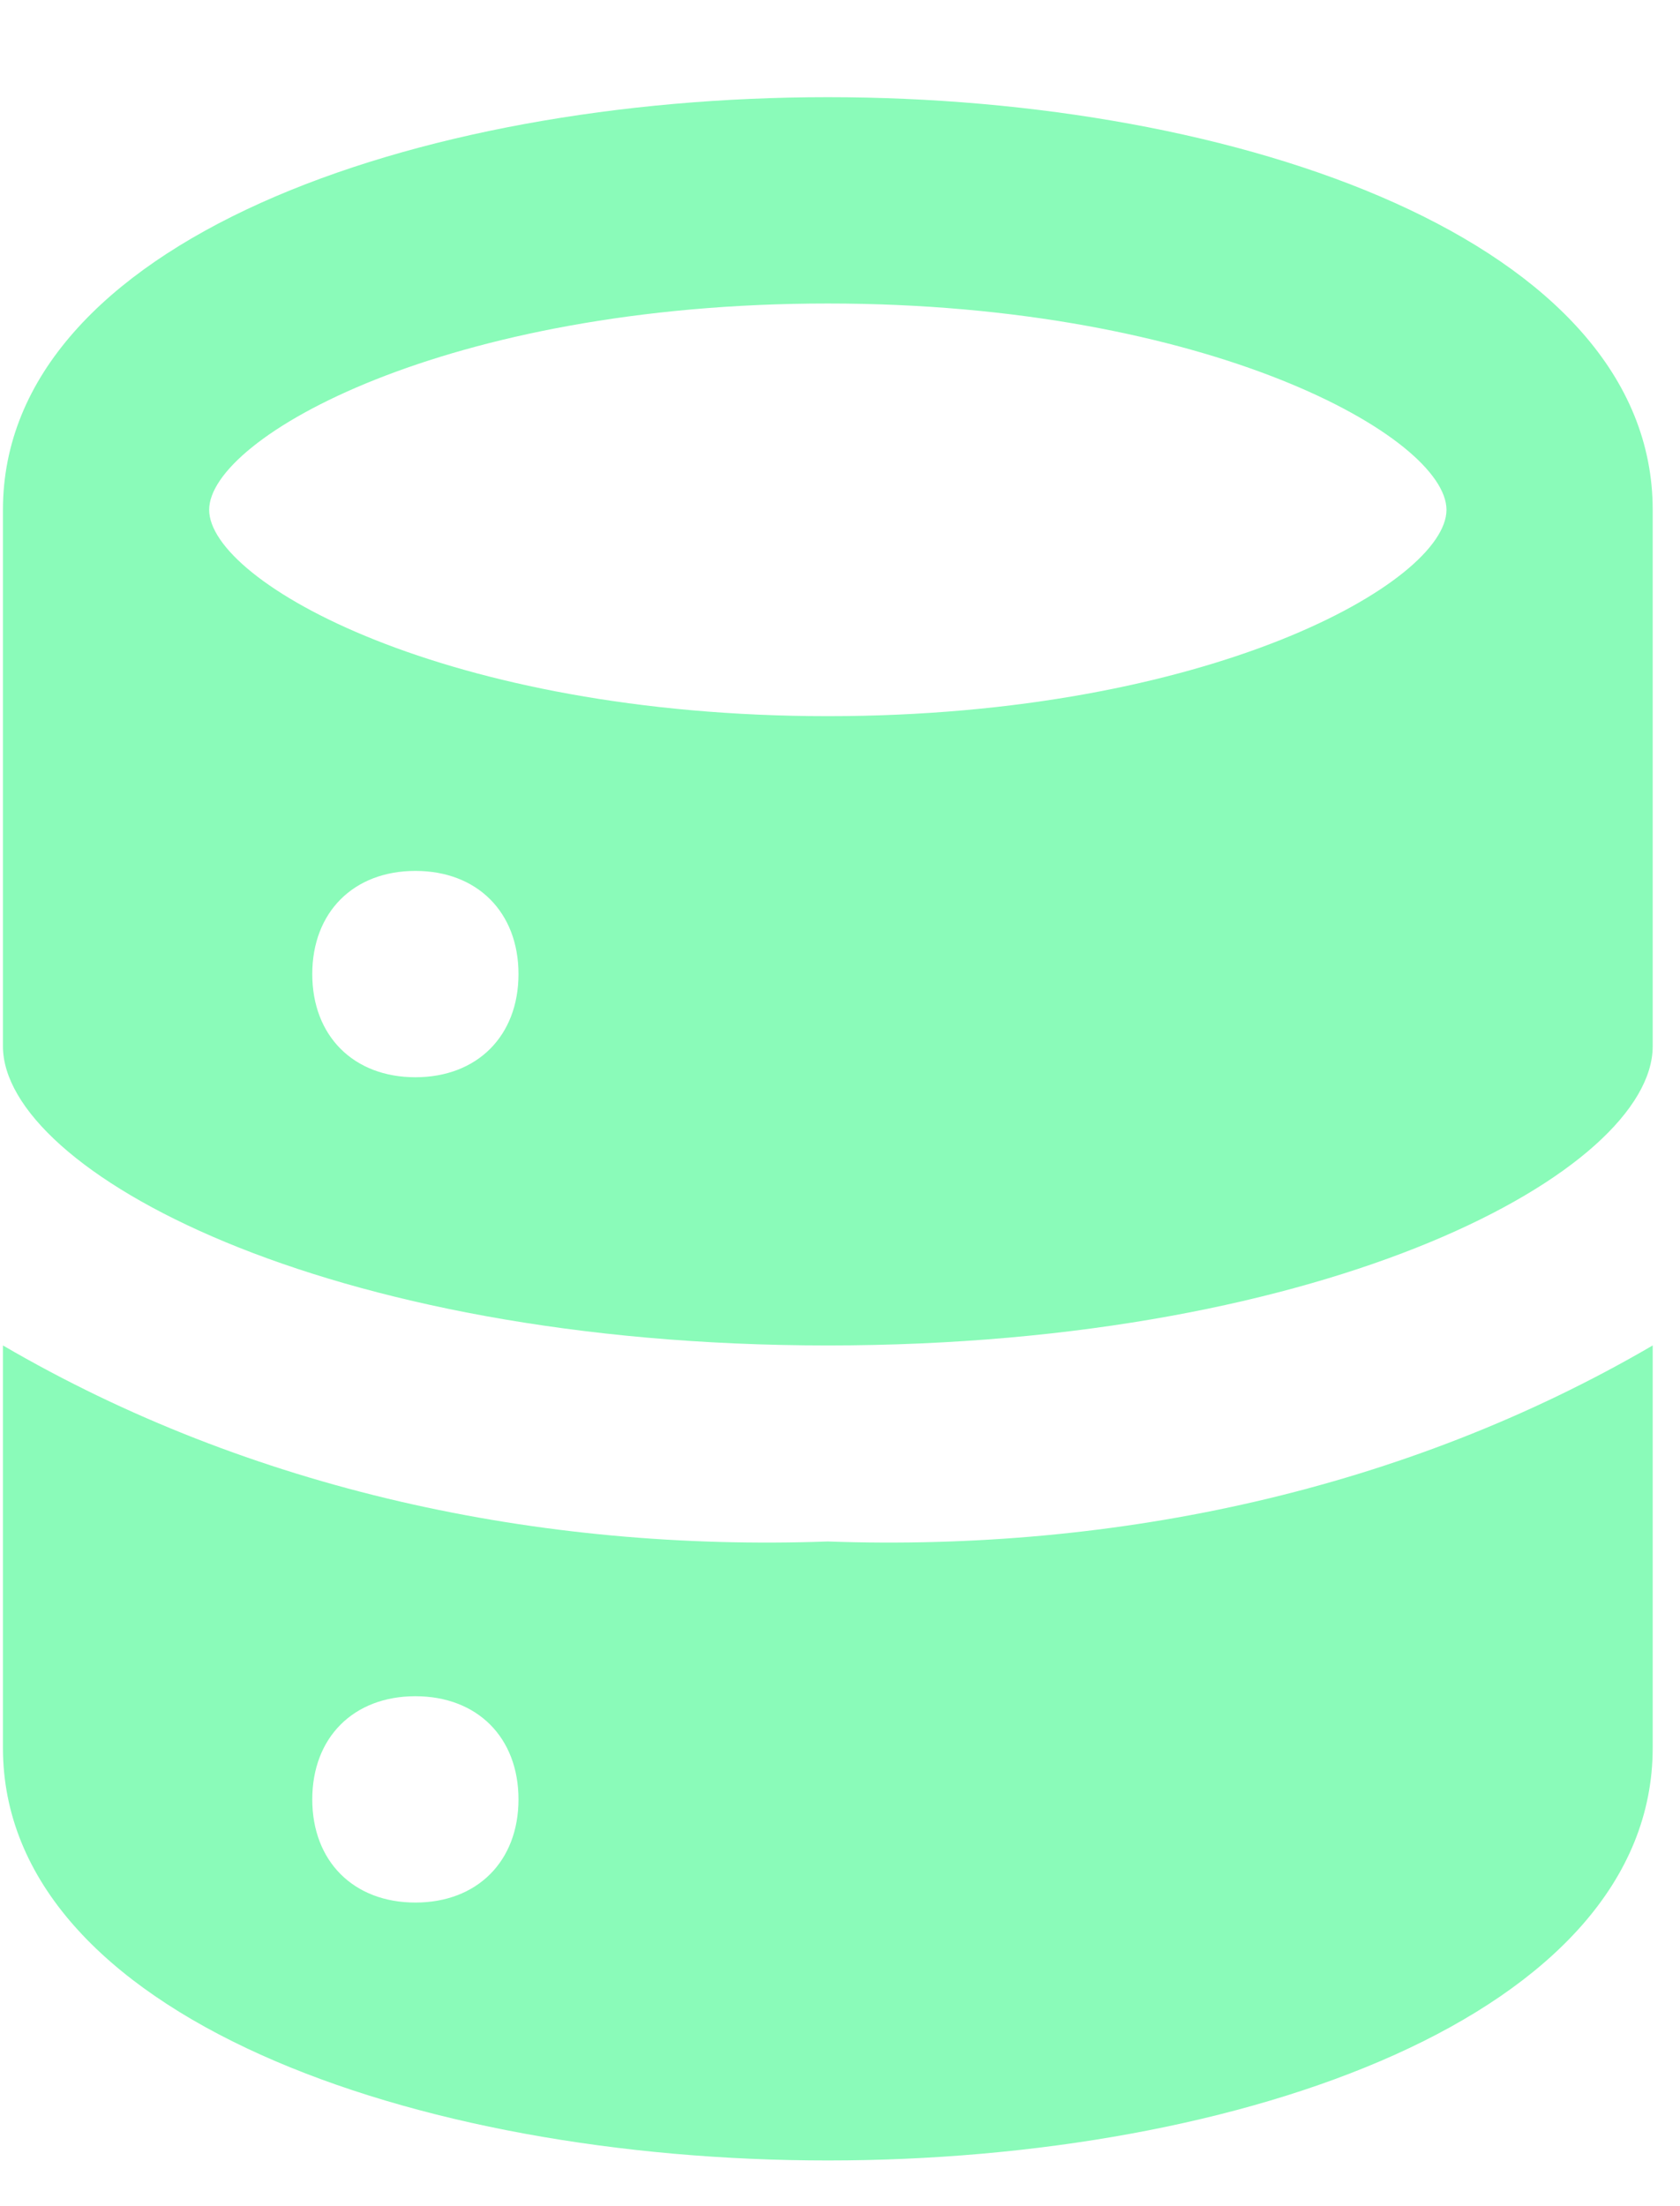 <svg width="16" height="21" viewBox="0 0 16 21" fill="none" xmlns="http://www.w3.org/2000/svg">
<path d="M7.884 0.925C3.956 0.925 0.028 2.3 0.028 4.853V9.959C0.028 11.138 3.073 12.807 7.884 12.807C12.696 12.807 15.74 11.138 15.74 9.959V4.853C15.74 2.3 11.812 0.925 7.884 0.925ZM3.956 10.254C3.367 10.254 2.974 9.861 2.974 9.272C2.974 8.683 3.367 8.29 3.956 8.29C4.545 8.29 4.938 8.683 4.938 9.272C4.938 9.861 4.545 10.254 3.956 10.254ZM7.884 6.817C4.251 6.817 1.992 5.54 1.992 4.853C1.992 4.165 4.251 2.889 7.884 2.889C11.518 2.889 13.776 4.165 13.776 4.853C13.776 5.54 11.518 6.817 7.884 6.817ZM7.884 14.673C5.135 14.771 2.385 14.182 0.028 12.807V16.637C0.028 19.19 3.956 20.565 7.884 20.565C11.812 20.565 15.74 19.19 15.74 16.637V12.807C13.383 14.182 10.634 14.771 7.884 14.673ZM3.956 18.11C3.367 18.11 2.974 17.717 2.974 17.128C2.974 16.538 3.367 16.146 3.956 16.146C4.545 16.146 4.938 16.538 4.938 17.128C4.938 17.717 4.545 18.11 3.956 18.11Z" fill="#8AFBB9"/>
</svg>
